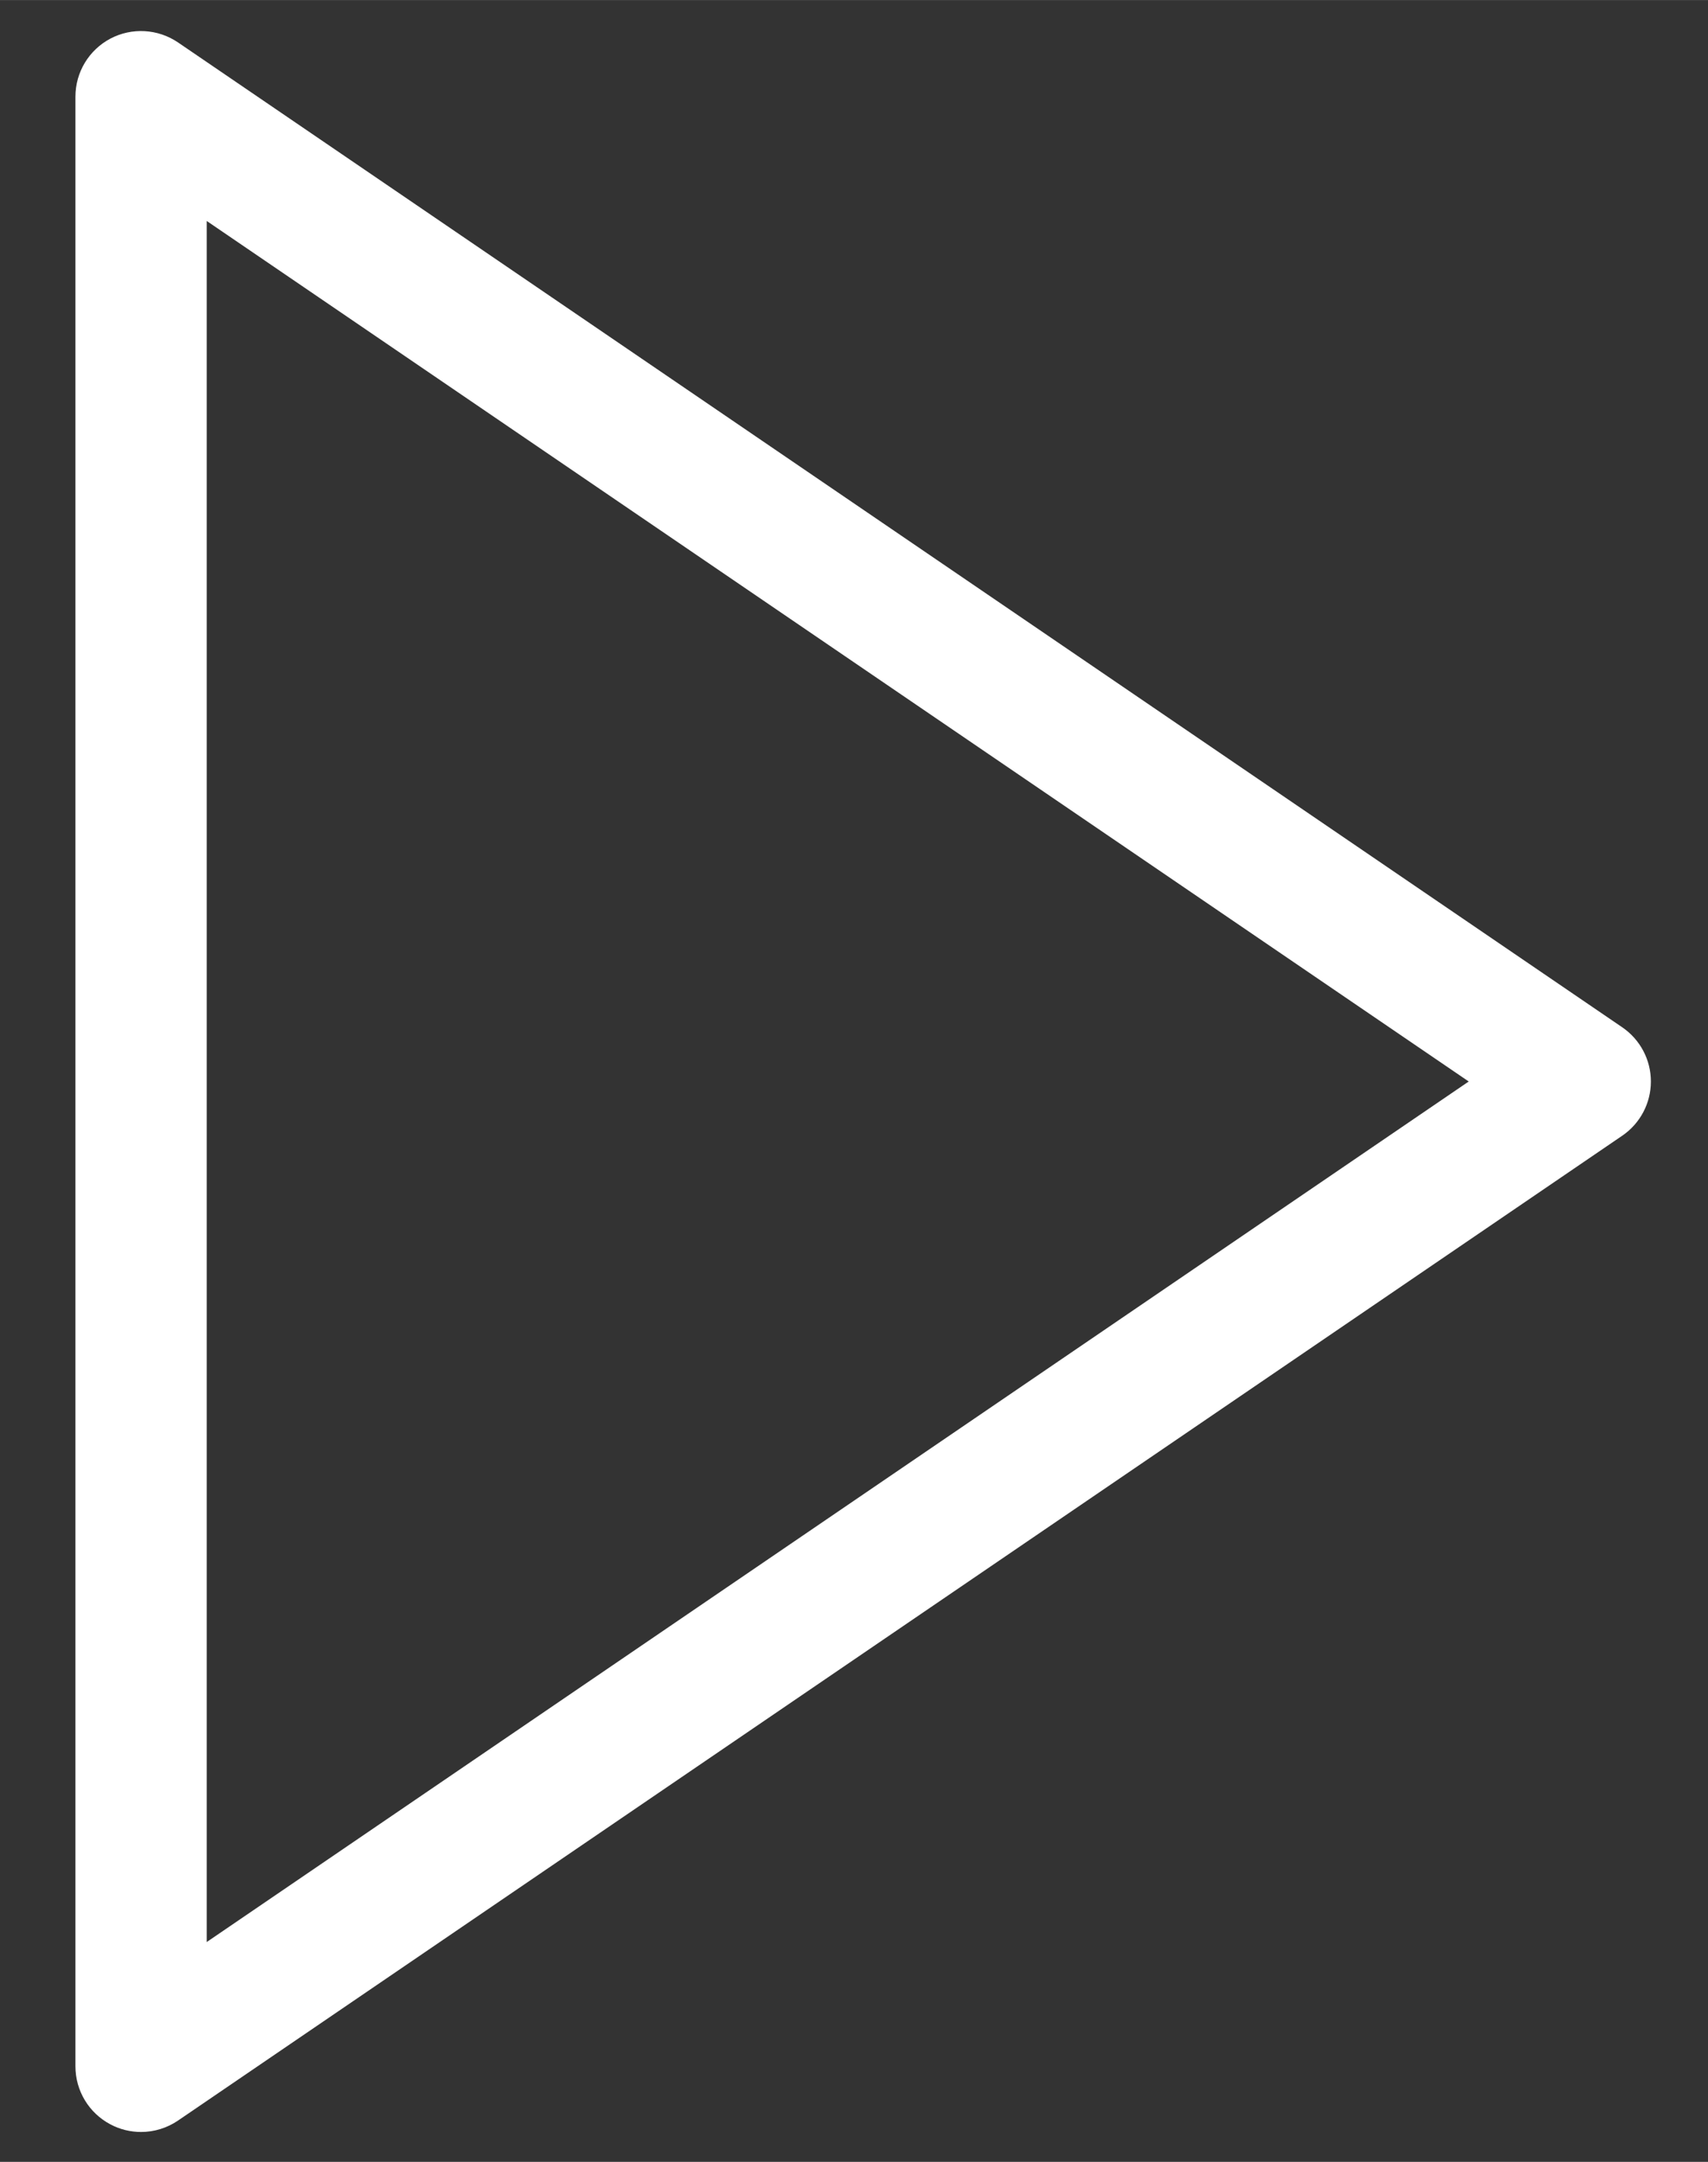 <?xml version="1.0" encoding="UTF-8" standalone="no"?>
<!-- Generator: Adobe Illustrator 19.0.0, SVG Export Plug-In . SVG Version: 6.00 Build 0)  -->

<svg
   xmlns:dc="http://purl.org/dc/elements/1.1/"
   xmlns:cc="http://creativecommons.org/ns#"
   xmlns:rdf="http://www.w3.org/1999/02/22-rdf-syntax-ns#"
   xmlns:svg="http://www.w3.org/2000/svg"
   xmlns="http://www.w3.org/2000/svg"
   xmlns:sodipodi="http://sodipodi.sourceforge.net/DTD/sodipodi-0.dtd"
   xmlns:inkscape="http://www.inkscape.org/namespaces/inkscape"
   version="1.1"
   id="Capa_1"
   x="0px"
   y="0px"
   viewBox="0 0 26.019 32.927"
   xml:space="preserve"
   width="222.025"
   height="280.98"
   sodipodi:docname="play.svg"
   inkscape:version="0.92pre2 r"><rect x="0" y="0" width="26.019" height="32.927" fill="#333333" stroke="none"/><defs
     id="defs41" /><sodipodi:namedview
     pagecolor="#ffffff"
     bordercolor="#666666"
     borderopacity="1"
     objecttolerance="10"
     gridtolerance="10"
     guidetolerance="10"
     inkscape:pageopacity="0"
     inkscape:pageshadow="2"
     inkscape:window-width="1600"
     inkscape:window-height="873"
     id="namedview39"
     showgrid="false"
     inkscape:zoom="0.921875"
     inkscape:cx="-85.290473"
     inkscape:cy="72.575458"
     inkscape:window-x="0"
     inkscape:window-y="27"
     inkscape:window-maximized="1"
     inkscape:current-layer="g6" /><g
     id="g6"
     style="fill:#ff0000"
     transform="translate(-20.851,-13.528)"><path
       d="m 45.563,29.174 -22,-15 C 23.256,13.966 22.86,13.943 22.532,14.116 22.205,14.289 22,14.629 22,15 v 30 c 0,0.371 0.205,0.711 0.533,0.884 C 22.679,45.962 22.84,46 23,46 c 0.197,0 0.394,-0.059 0.563,-0.174 l 22,-15 C 45.836,30.64 46,30.331 46,30 46,29.669 45.836,29.36 45.563,29.174 Z M 24,43.107 V 16.893 L 43.225,30 Z"
       id="path2"
       inkscape:connector-curvature="0"
       style="fill:#ffffff" /></g><g
     id="g8"
     transform="translate(-20.851,-13.528)" /><g
     id="g10"
     transform="translate(-20.851,-13.528)" /><g
     id="g12"
     transform="translate(-20.851,-13.528)" /><g
     id="g14"
     transform="translate(-20.851,-13.528)" /><g
     id="g16"
     transform="translate(-20.851,-13.528)" /><g
     id="g18"
     transform="translate(-20.851,-13.528)" /><g
     id="g20"
     transform="translate(-20.851,-13.528)" /><g
     id="g22"
     transform="translate(-20.851,-13.528)" /><g
     id="g24"
     transform="translate(-20.851,-13.528)" /><g
     id="g26"
     transform="translate(-20.851,-13.528)" /><g
     id="g28"
     transform="translate(-20.851,-13.528)" /><g
     id="g30"
     transform="translate(-20.851,-13.528)" /><g
     id="g32"
     transform="translate(-20.851,-13.528)" /><g
     id="g34"
     transform="translate(-20.851,-13.528)" /><g
     id="g36"
     transform="translate(-20.851,-13.528)" /></svg>